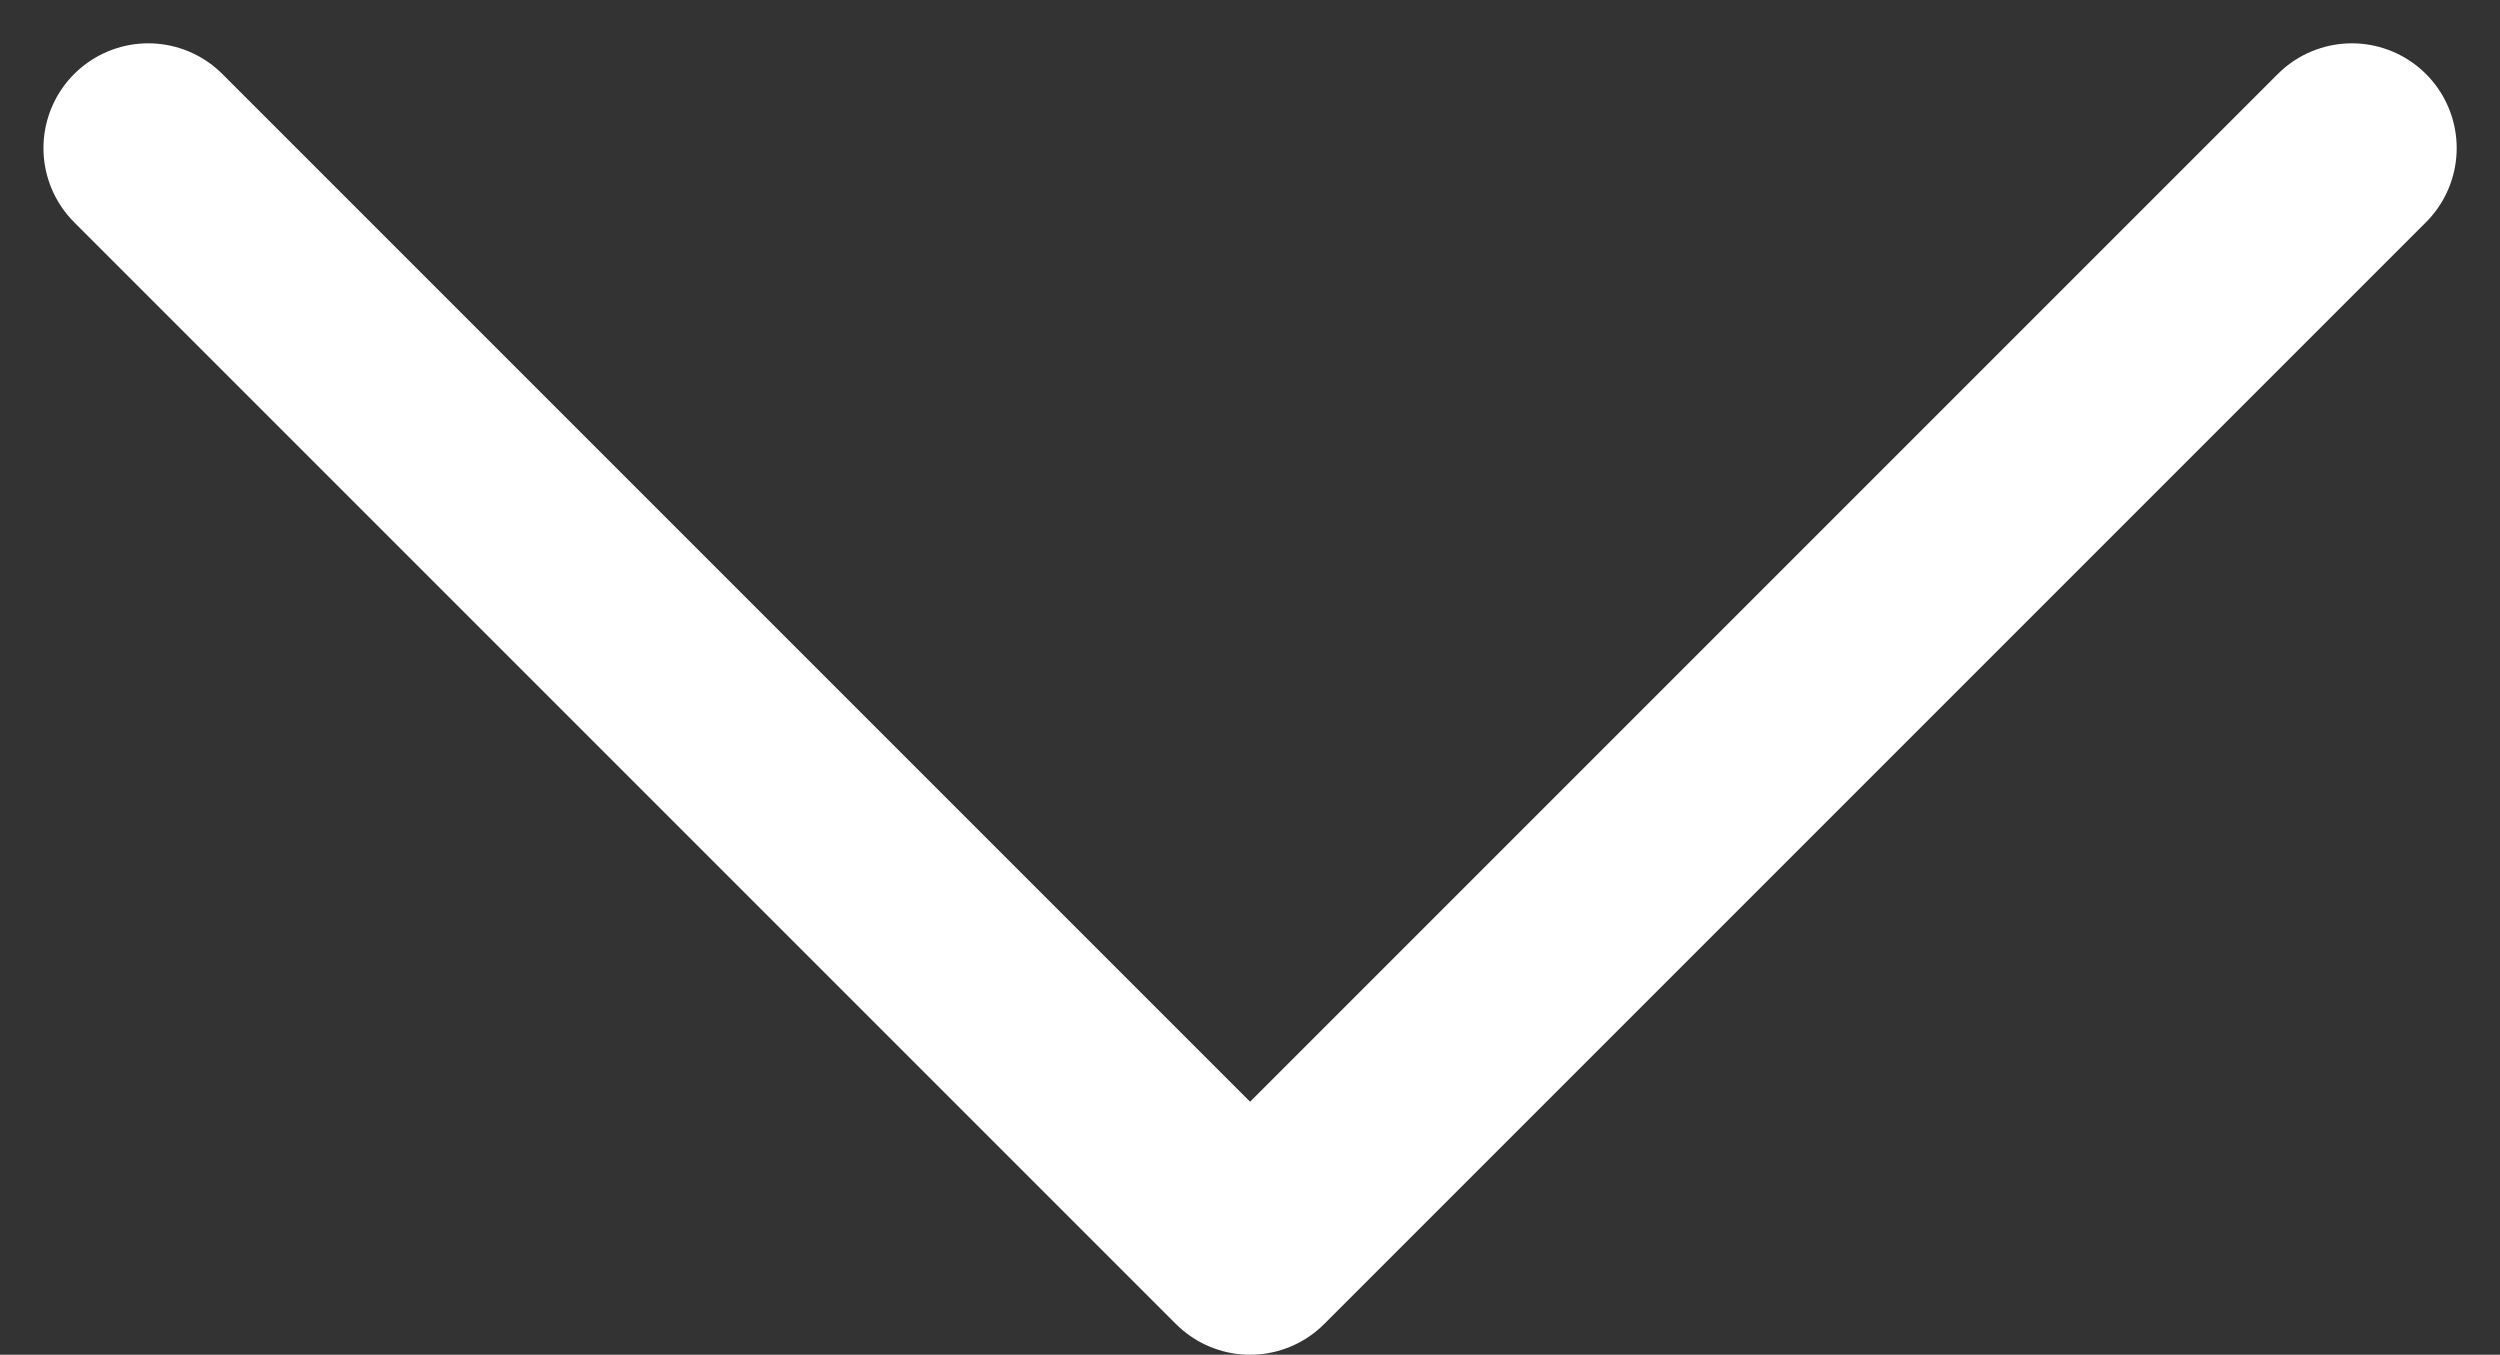 <svg xmlns="http://www.w3.org/2000/svg" width="17.891" height="9.695" viewBox="0 0 17.891 9.695">
  <rect x="0" y="0" width="17.891" height="9.695" fill="#333333" stroke="none"/>
  <path id="Path_19409" data-name="Path 19409" d="M5529.3-3790.024l7.885,7.885,7.885-7.885" transform="translate(-5528.239 3791.084)" fill="none" stroke="#fff" stroke-linecap="round" stroke-linejoin="round" stroke-width="1.5"/>
</svg>
